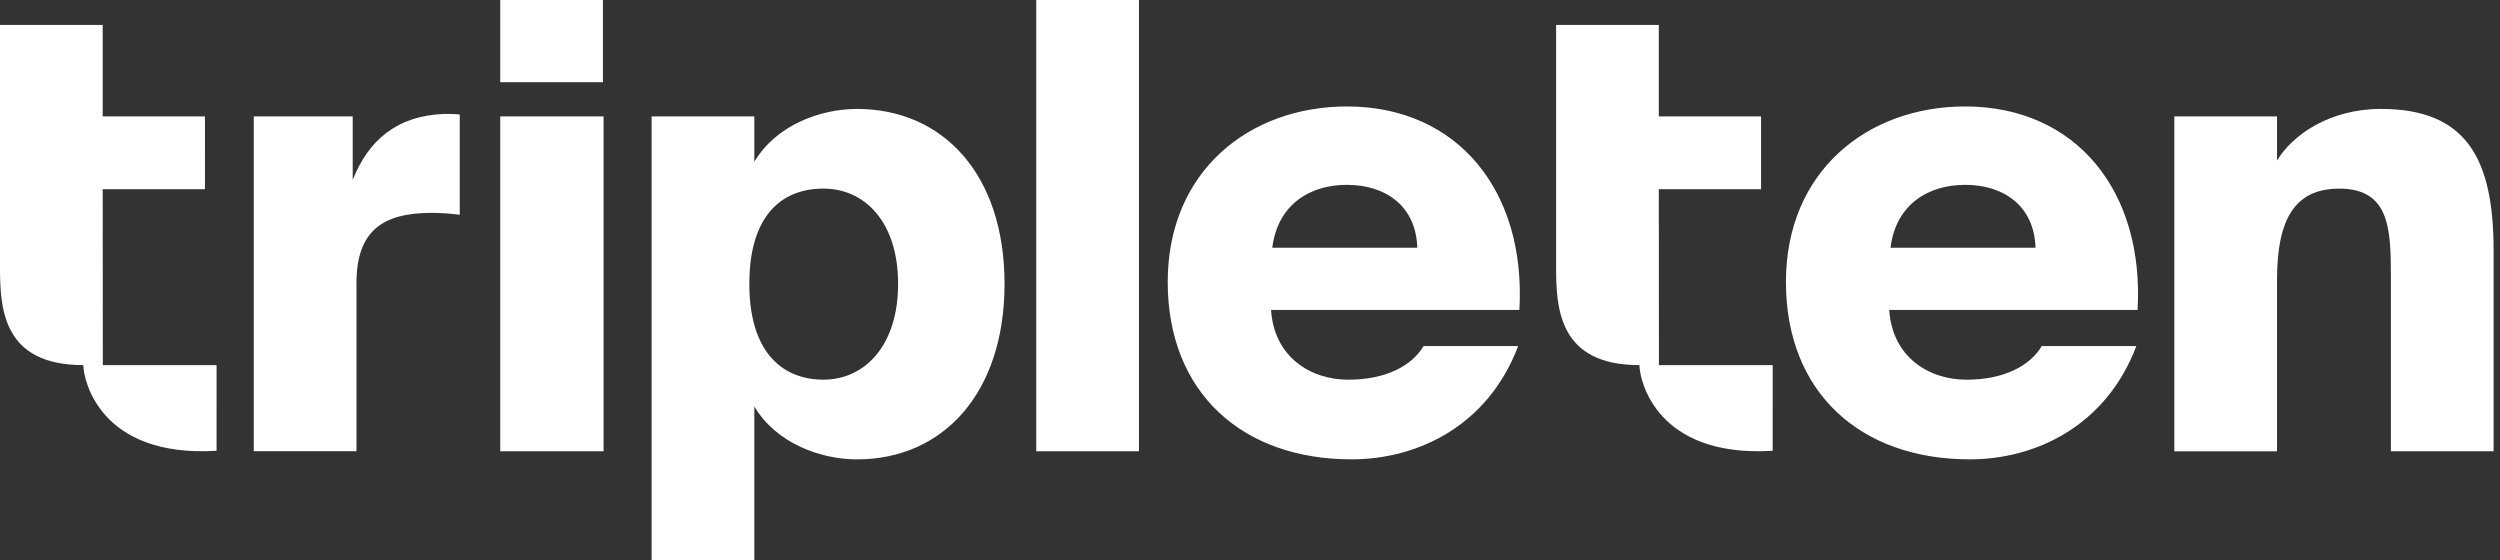 
<svg xmlns="http://www.w3.org/2000/svg" width="357" height="80" fill="none"><rect width="100%" height="100%" fill="#333333" stroke="none"/><path fill="#FFFFFF" d="M61.659 30.396c-7.022 0-10.755 2.576-10.755 10.043v23.995H36.238V16.62h14.13v9.068c2.223-5.597 6.224-9.153 13.063-9.421.713 0 1.51 0 2.223.085v14.312c-1.601-.177-2.667-.268-4-.268M71.434 64.44H86.19V16.62H71.434v47.82Zm0-52.704h14.665V0H71.434v11.736ZM117.584 54.215c5.865 0 10.664-4.8 10.664-13.685 0-8.886-4.799-13.6-10.664-13.6-5.865 0-10.579 3.734-10.579 13.6s4.799 13.685 10.579 13.685Zm4.799-38.66c12.266 0 21.066 9.33 21.066 24.975 0 15.645-8.8 25.067-21.066 25.067-5.244 0-11.553-2.314-14.665-7.552V80H93.053V16.62h14.665v6.486c3.112-5.243 9.421-7.552 14.665-7.552ZM162.645 0H147.98v64.44h14.665V0ZM202.389 35.372c-.177-5.956-4.531-8.977-10.043-8.977-5.152 0-9.866 2.667-10.664 8.977h20.707Zm-9.421 30.22c-15.555 0-26.219-9.513-26.219-25.33 0-15.816 11.644-25.061 25.597-25.061 15.822 0 25.597 12.089 24.623 29.062h-35.463c.444 6.754 5.688 9.958 11.023 9.958s9.062-1.955 10.755-4.8h13.508c-4.263 11.286-14.221 16.176-23.819 16.176M290.671 35.372c-.177-5.956-4.531-8.977-10.043-8.977-5.152 0-9.866 2.667-10.664 8.977h20.707Zm-9.422 30.22c-15.554 0-26.218-9.513-26.218-25.33 0-15.816 11.644-25.061 25.597-25.061 15.822 0 25.597 12.089 24.617 29.062h-35.463c.444 6.754 5.688 9.958 11.023 9.958s9.062-1.955 10.755-4.8h13.508c-4.269 11.286-14.22 16.176-23.819 16.176M340.002 15.554c12.265 0 16.084 7.199 16.084 20.177V64.44h-14.665V39.379c0-6.846-.268-12.443-7.376-12.443-6.218 0-8.885 4.178-8.885 12.978v24.532h-14.666V16.62h14.666v6.31c2.131-3.557 7.375-7.376 14.842-7.376ZM236.895 52.14l-.017-25.124h14.602V16.62h-14.602V3.557h-14.666v34.58c0 5.984.422 14.003 11.901 14.003 0 2.08 2.337 13.246 19.026 12.232V52.14h-16.244ZM14.682 52.14l-.017-25.124h14.603V16.62H14.665V3.557H0v34.58C0 44.12.422 52.14 11.9 52.14c0 2.08 2.338 13.246 19.026 12.232V52.14H14.682Z"/></svg>